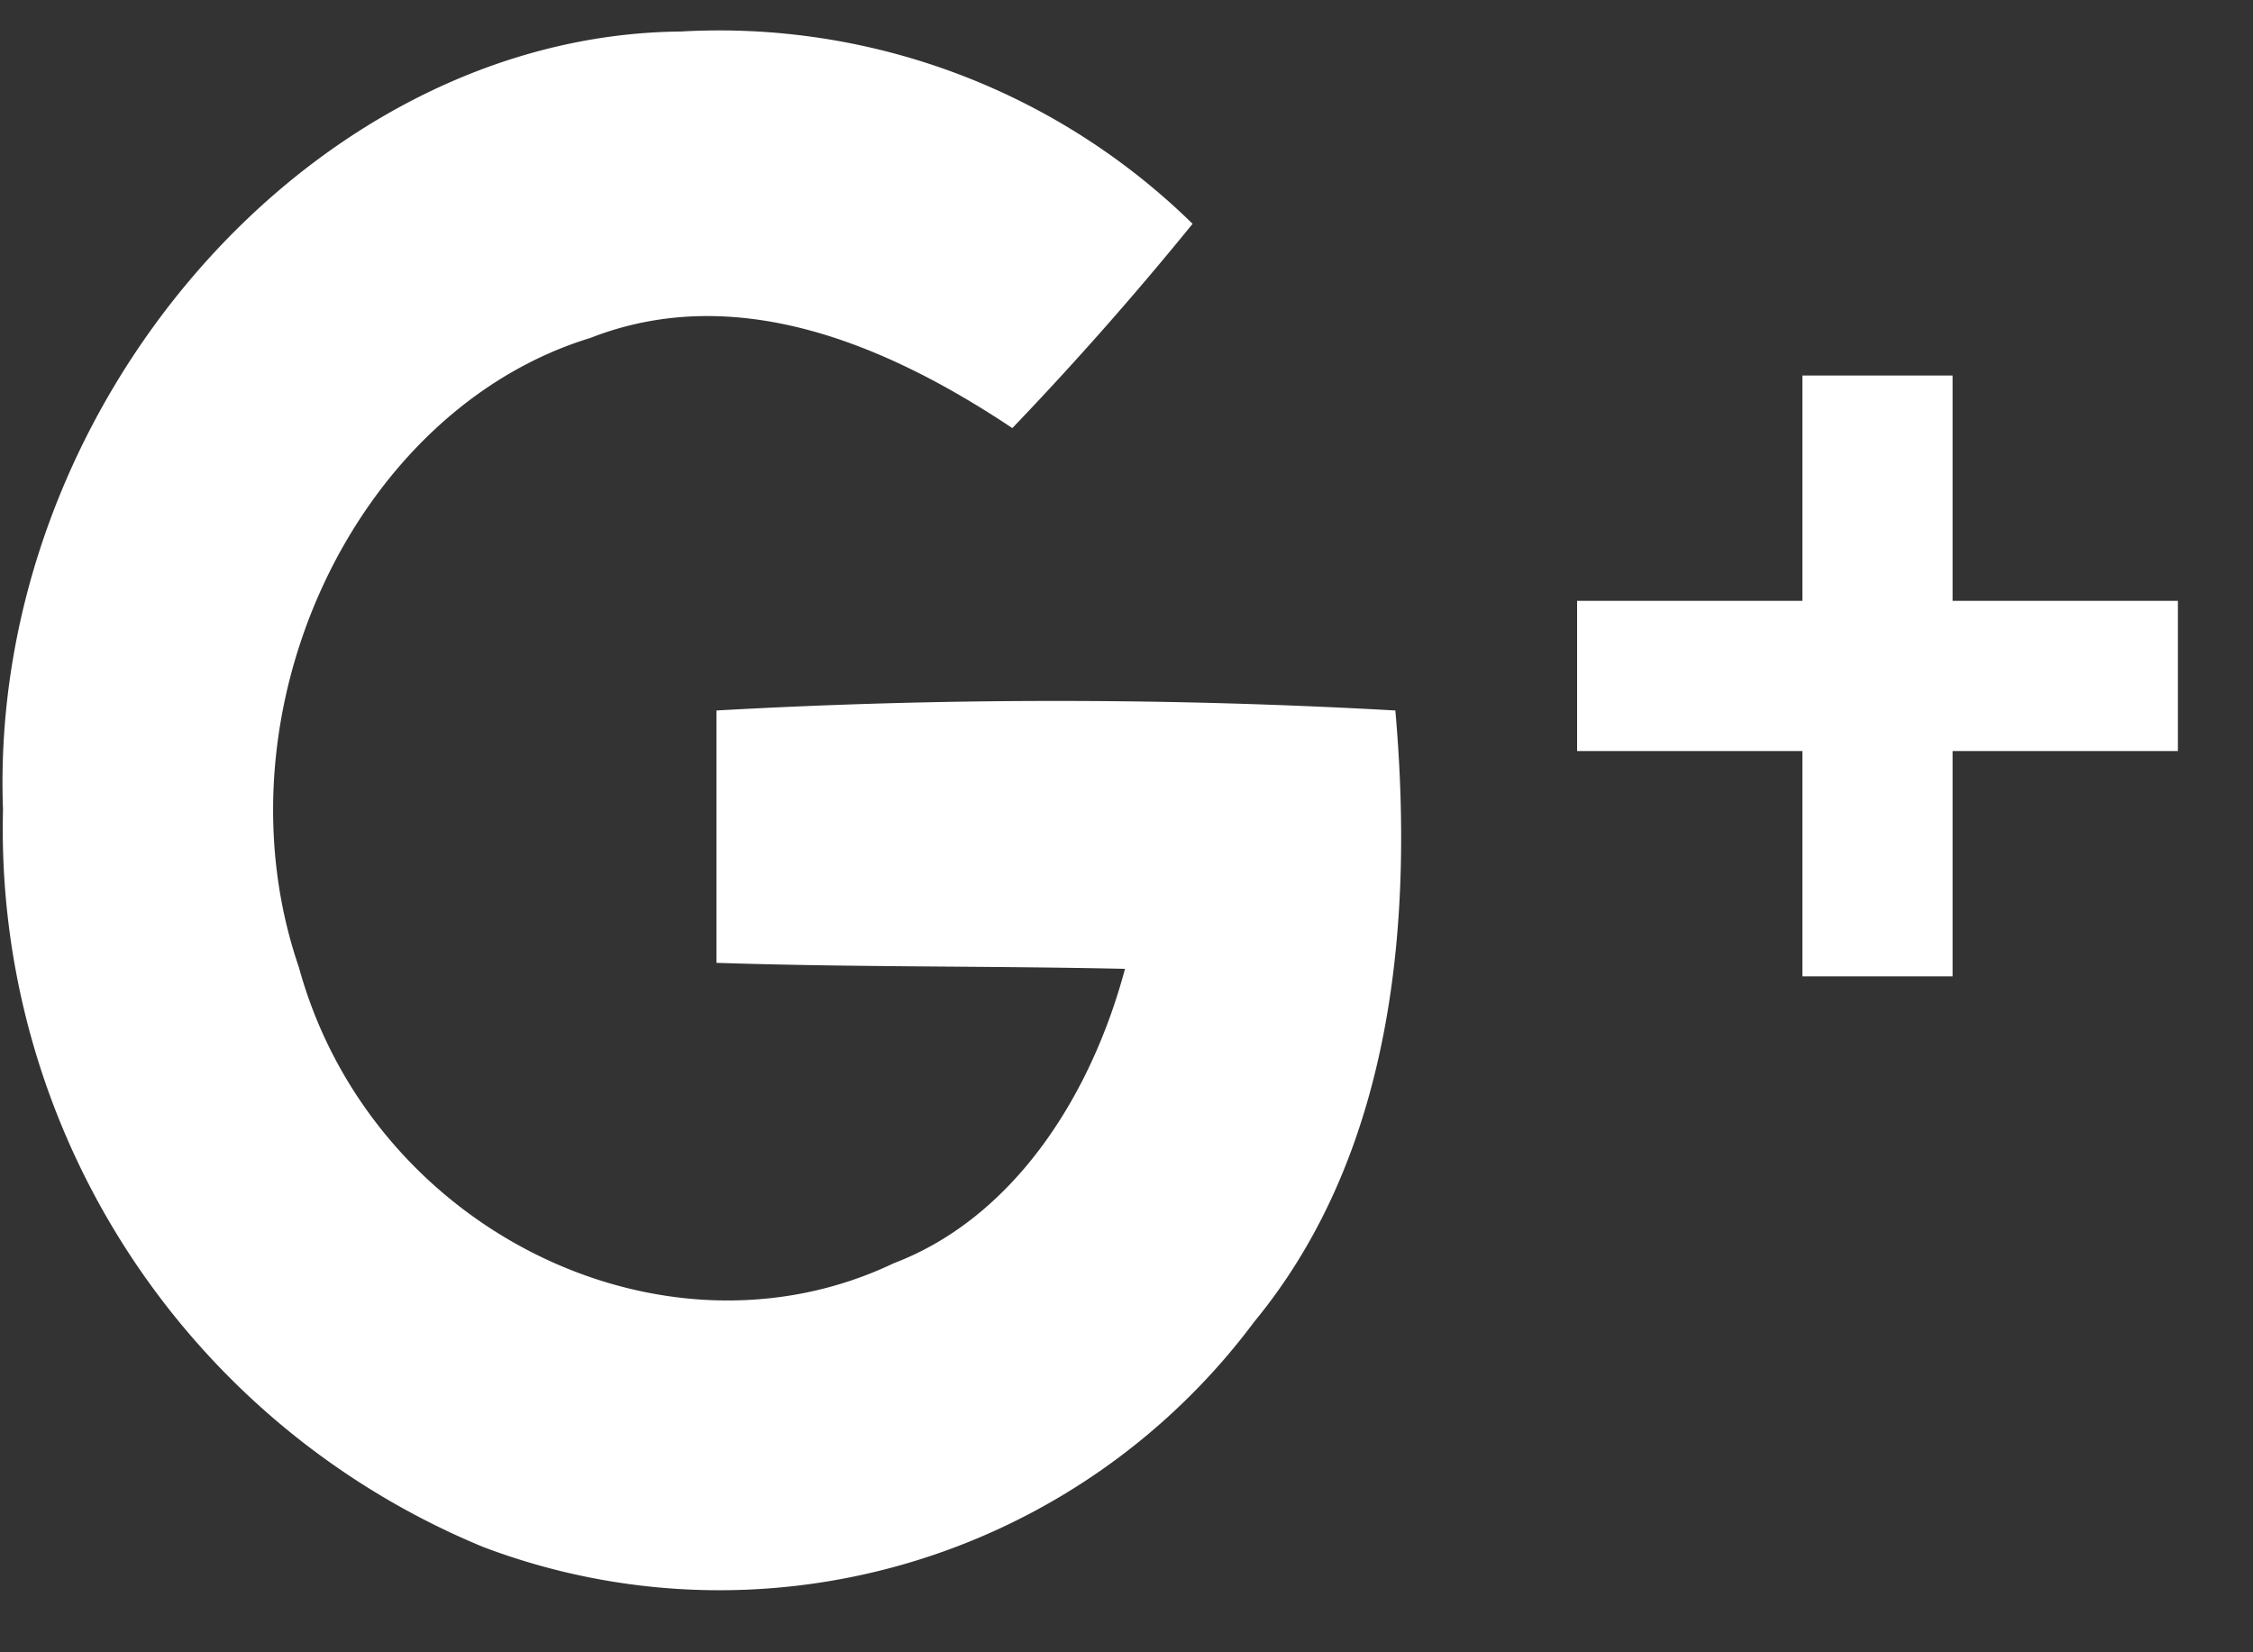 <svg width="15" height="11" xmlns="http://www.w3.org/2000/svg">
  <rect width="100%" height="100%" fill="#333333" stroke="none"/>
  <path d="M4.53.21a4.5 4.5 0 0 1 3.41 1.28 22.23 22.23 0 0 1-1.2 1.36c-.84-.56-1.84-.98-2.81-.6-1.57.48-2.52 2.5-1.94 4.19.48 1.75 2.43 2.7 3.96 1.97.79-.3 1.31-1.1 1.54-1.96-.9-.02-1.81-.01-2.72-.04V4.73a40.2 40.2 0 0 1 4.52 0c.12 1.37 0 2.93-.94 4.07a4.44 4.44 0 0 1-5.13 1.5 5.17 5.17 0 0 1-3.2-4.91C-.08 2.71 2.07.24 4.52.21zM13 2.5V4h1.5v1H13v1.5h-1V5h-1.5V4H12V2.5h1z" fill="#FFF" fill-rule="evenodd"/>
</svg>
